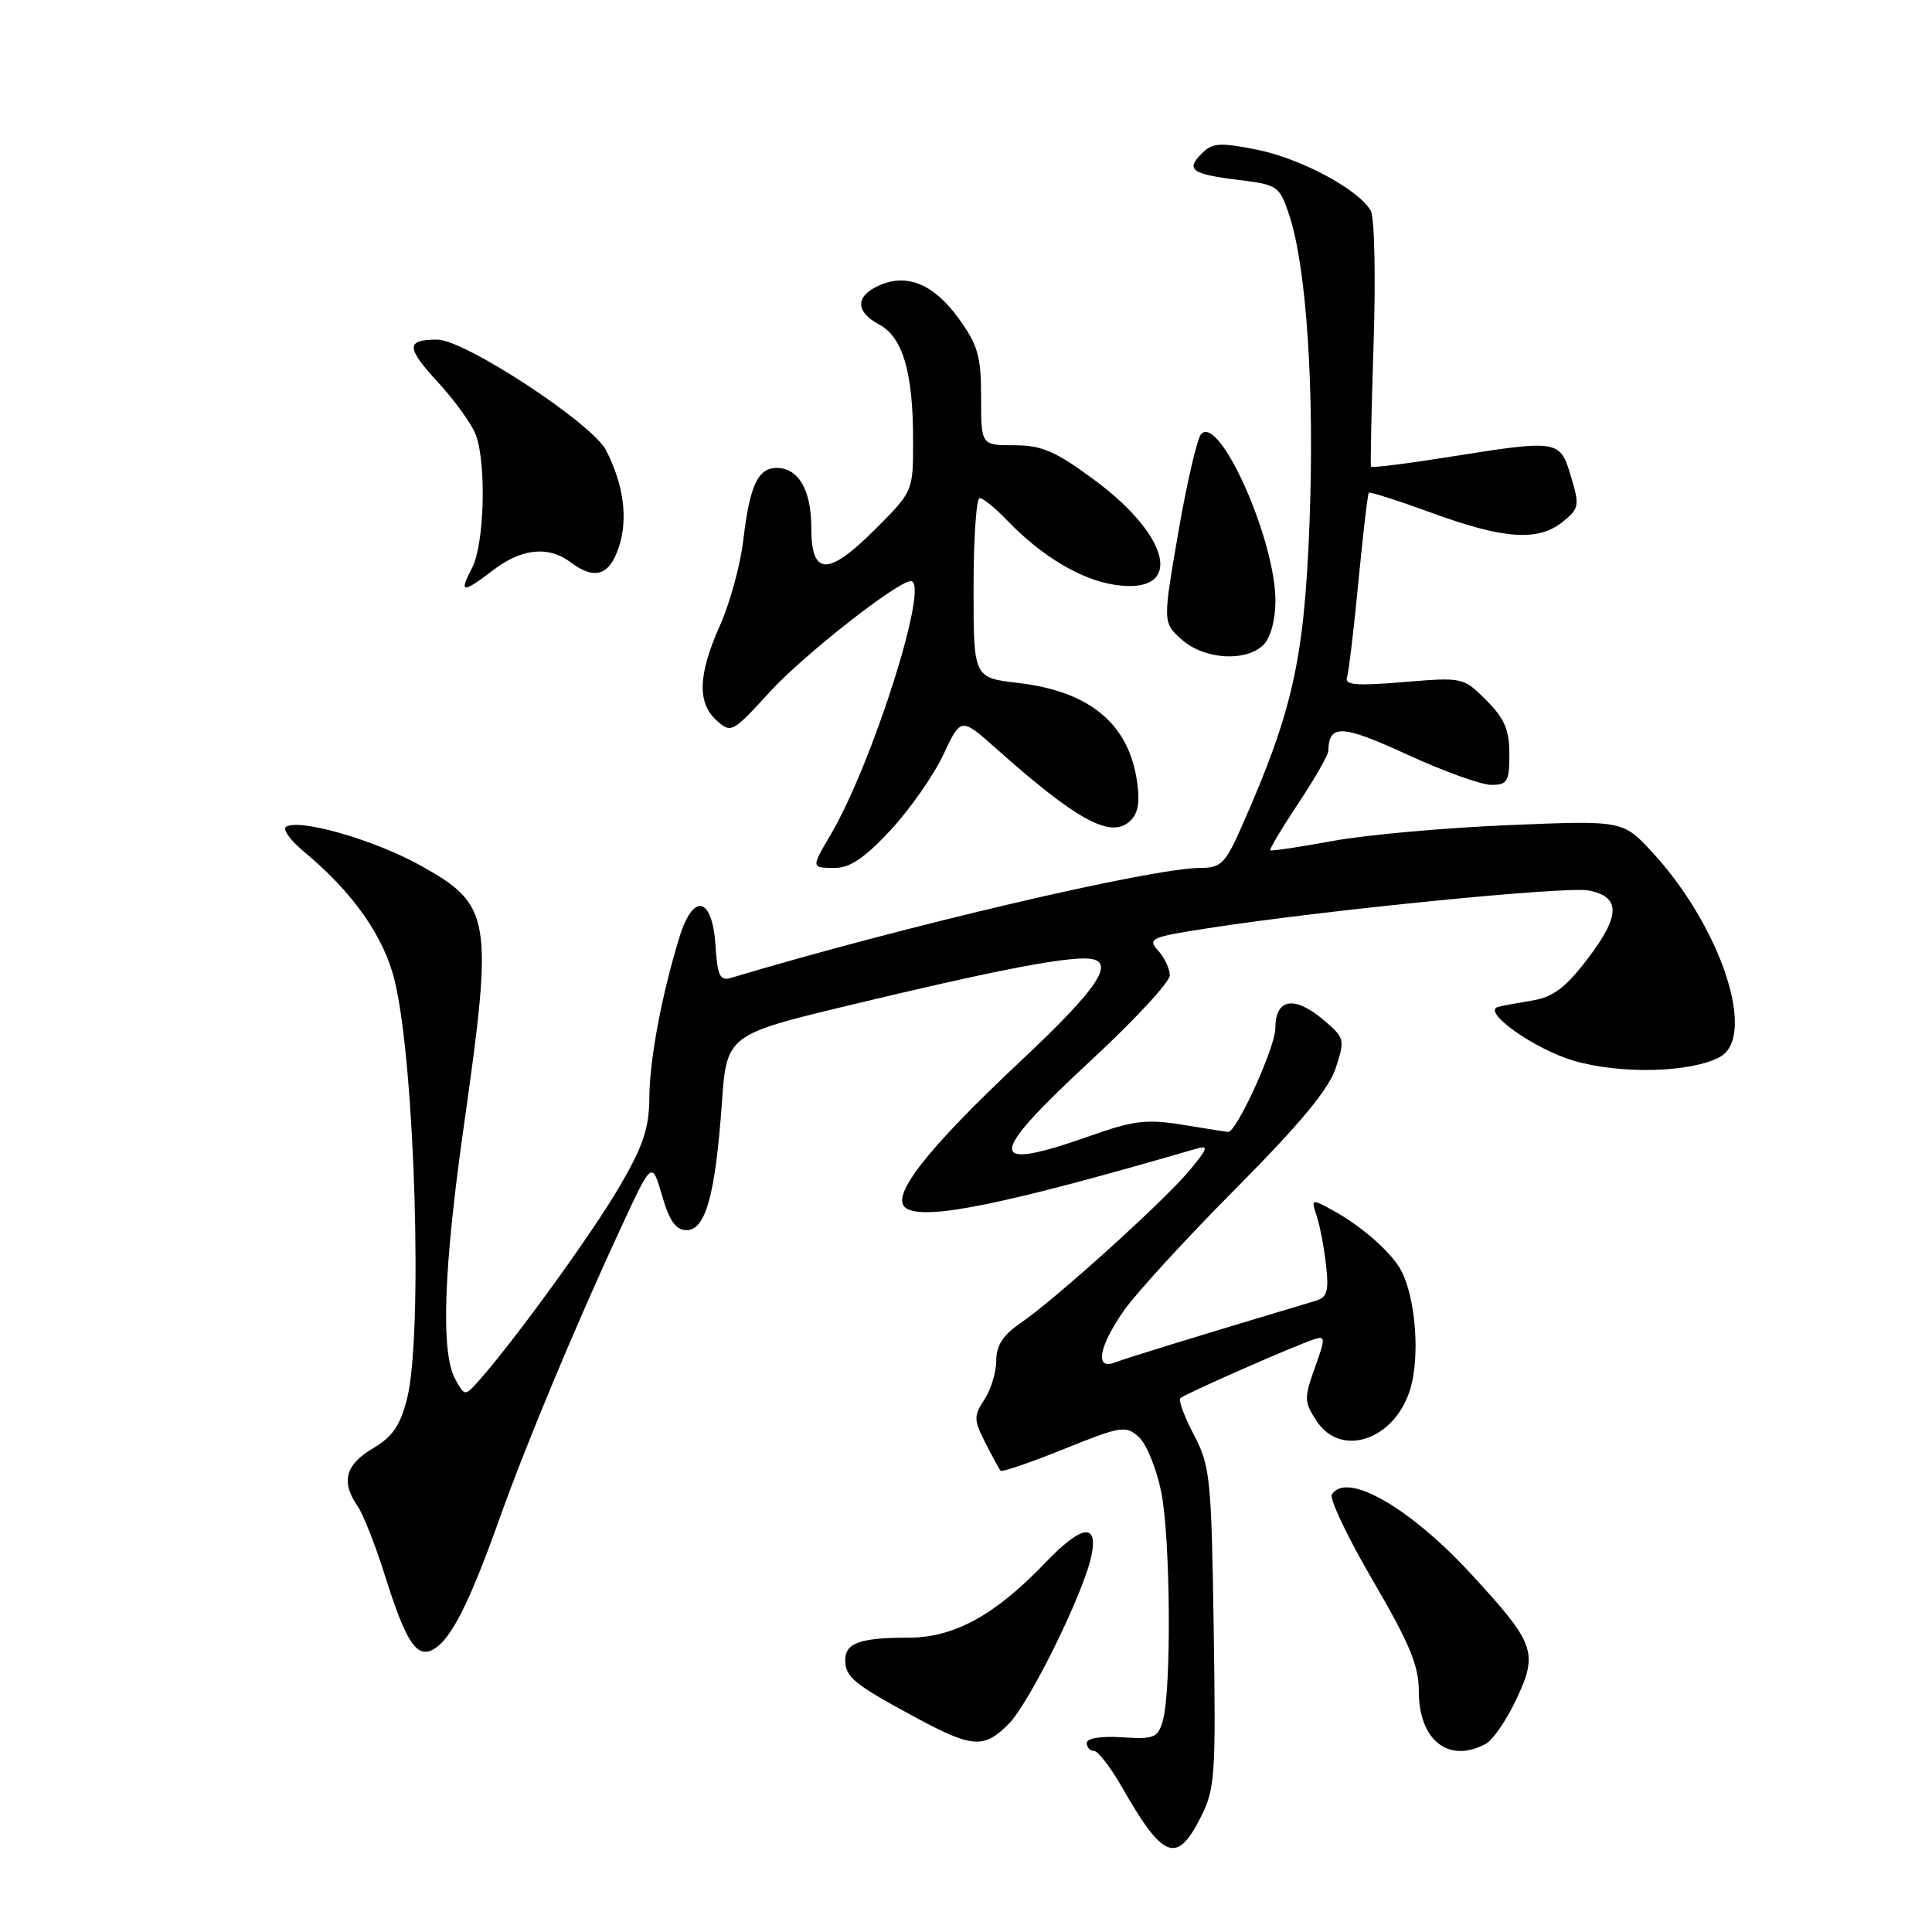 <?xml version="1.0" encoding="UTF-8" standalone="no"?>
<!DOCTYPE svg PUBLIC "-//W3C//DTD SVG 1.1//EN" "http://www.w3.org/Graphics/SVG/1.1/DTD/svg11.dtd" >
<svg xmlns="http://www.w3.org/2000/svg" xmlns:xlink="http://www.w3.org/1999/xlink" version="1.1" viewBox="0 0 256 256">
 <g >
 <path fill="currentColor"
d=" M 159.05 240.90 C 161.01 237.06 161.12 235.49 160.82 215.65 C 160.52 195.86 160.35 194.22 158.20 190.13 C 156.94 187.73 156.13 185.54 156.40 185.27 C 156.95 184.72 171.59 178.28 174.14 177.46 C 175.64 176.98 175.65 177.28 174.22 181.25 C 172.79 185.25 172.80 185.77 174.45 188.28 C 177.70 193.25 184.85 190.79 186.88 184.02 C 188.15 179.76 187.60 172.21 185.74 168.50 C 184.53 166.08 180.54 162.54 176.61 160.38 C 173.75 158.82 173.72 158.83 174.48 161.15 C 174.90 162.44 175.46 165.37 175.71 167.65 C 176.10 171.06 175.86 171.90 174.34 172.36 C 159.66 176.75 149.16 179.97 147.75 180.53 C 145.04 181.59 145.56 178.49 148.91 173.68 C 150.51 171.38 157.19 164.09 163.76 157.48 C 172.23 148.95 176.07 144.33 176.98 141.55 C 178.22 137.80 178.16 137.54 175.58 135.32 C 171.57 131.86 169.00 132.23 168.99 136.25 C 168.98 138.77 163.86 150.02 162.73 149.99 C 162.60 149.99 159.95 149.57 156.84 149.06 C 151.92 148.26 150.27 148.45 144.34 150.55 C 130.65 155.37 130.68 153.38 144.50 140.57 C 150.28 135.22 155.00 130.12 155.00 129.25 C 155.00 128.37 154.31 126.89 153.46 125.96 C 152.03 124.38 152.48 124.17 159.83 123.03 C 175.34 120.61 207.55 117.41 210.49 117.99 C 214.77 118.83 214.74 121.31 210.38 127.03 C 207.45 130.87 205.80 132.12 203.05 132.57 C 201.10 132.90 199.06 133.27 198.53 133.41 C 196.21 133.98 203.30 139.03 208.57 140.56 C 214.78 142.37 224.01 142.13 227.87 140.07 C 232.86 137.40 228.06 122.81 218.93 112.92 C 215.03 108.70 215.03 108.70 199.76 109.34 C 191.37 109.69 180.92 110.63 176.54 111.44 C 172.16 112.25 168.46 112.80 168.32 112.66 C 168.19 112.52 169.86 109.73 172.03 106.45 C 174.21 103.18 176.00 100.05 176.01 99.50 C 176.08 95.92 177.79 96.00 186.43 99.97 C 191.25 102.19 196.28 104.00 197.60 104.00 C 199.74 104.00 200.00 103.56 200.00 99.92 C 200.00 96.71 199.35 95.20 196.94 92.78 C 193.90 89.74 193.83 89.73 185.96 90.38 C 179.78 90.90 178.14 90.77 178.48 89.77 C 178.71 89.07 179.40 83.34 180.00 77.03 C 180.61 70.73 181.22 65.44 181.38 65.29 C 181.53 65.14 185.34 66.36 189.86 68.01 C 199.33 71.46 203.84 71.76 207.09 69.13 C 209.25 67.38 209.32 67.00 208.16 63.13 C 206.70 58.25 206.57 58.23 191.79 60.58 C 186.31 61.45 181.75 62.02 181.66 61.83 C 181.57 61.65 181.72 54.30 182.01 45.50 C 182.30 36.70 182.13 28.79 181.63 27.92 C 180.02 25.10 172.41 21.02 166.57 19.84 C 161.64 18.85 160.65 18.92 159.25 20.33 C 157.07 22.50 157.89 23.08 164.18 23.85 C 169.30 24.48 169.54 24.64 170.83 28.50 C 173.13 35.42 174.20 51.75 173.51 69.50 C 172.81 87.44 171.27 94.29 164.51 109.57 C 162.37 114.41 161.78 115.00 159.09 115.00 C 152.69 115.00 119.65 122.74 96.81 129.59 C 95.41 130.01 95.06 129.27 94.81 125.31 C 94.39 118.80 91.86 118.22 90.02 124.21 C 87.66 131.91 86.07 140.40 86.04 145.52 C 86.01 149.51 85.20 151.91 82.07 157.26 C 78.47 163.42 68.48 177.22 63.60 182.78 C 61.60 185.05 61.60 185.05 60.34 182.78 C 58.38 179.26 58.76 168.15 61.49 148.99 C 65.39 121.53 65.11 119.90 55.67 114.66 C 49.59 111.28 39.71 108.44 37.91 109.55 C 37.41 109.87 38.45 111.33 40.23 112.81 C 46.80 118.27 50.91 124.12 52.32 130.04 C 55.00 141.23 56.05 176.95 53.94 185.31 C 53.04 188.89 52.02 190.38 49.39 191.93 C 45.77 194.07 45.16 196.34 47.36 199.53 C 48.11 200.61 49.75 204.76 51.00 208.75 C 53.83 217.75 55.26 219.88 57.56 218.47 C 59.82 217.09 62.25 212.26 66.09 201.50 C 69.68 191.42 76.14 175.93 82.29 162.65 C 86.38 153.81 86.38 153.81 87.72 158.40 C 88.71 161.81 89.56 163.00 90.98 163.00 C 93.49 163.00 94.78 158.35 95.64 146.30 C 96.29 137.10 96.29 137.10 112.89 133.12 C 130.70 128.84 139.98 127.00 143.68 127.00 C 148.18 127.00 146.01 130.49 135.25 140.59 C 122.75 152.32 117.83 158.63 120.06 160.09 C 122.60 161.76 133.16 159.59 158.49 152.22 C 160.19 151.73 160.07 152.14 157.63 155.07 C 154.23 159.16 139.84 172.16 135.26 175.29 C 132.91 176.89 132.01 178.27 132.01 180.29 C 132.00 181.82 131.30 184.15 130.43 185.46 C 129.01 187.64 129.02 188.14 130.56 191.17 C 131.49 193.00 132.40 194.67 132.59 194.88 C 132.77 195.09 136.55 193.79 140.99 192.00 C 148.56 188.95 149.18 188.85 150.90 190.41 C 151.91 191.33 153.25 194.61 153.87 197.70 C 155.10 203.82 155.24 223.96 154.08 228.00 C 153.43 230.27 152.94 230.47 148.68 230.20 C 145.89 230.02 144.00 230.32 144.00 230.95 C 144.00 231.53 144.43 232.00 144.96 232.00 C 145.48 232.00 147.14 234.14 148.63 236.75 C 154.10 246.34 155.91 247.06 159.05 240.90 Z  M 196.86 231.08 C 197.81 230.57 199.66 227.87 200.96 225.08 C 203.83 218.96 203.40 217.76 195.00 208.64 C 186.81 199.73 178.40 194.92 176.48 198.03 C 176.13 198.59 178.58 203.73 181.92 209.45 C 186.77 217.75 188.00 220.70 188.00 224.09 C 188.00 230.60 191.95 233.71 196.86 231.08 Z  M 133.63 228.46 C 136.42 225.67 143.66 210.95 144.63 206.09 C 145.51 201.69 143.30 202.06 138.45 207.13 C 131.85 214.02 126.40 217.00 120.39 217.00 C 113.96 217.00 112.00 217.70 112.00 219.98 C 112.00 222.21 113.16 223.16 121.10 227.45 C 128.81 231.63 130.34 231.75 133.63 228.46 Z  M 118.04 109.96 C 120.60 107.19 123.74 102.69 125.01 99.98 C 127.33 95.03 127.33 95.03 132.09 99.27 C 142.56 108.58 147.03 111.05 149.57 108.94 C 150.76 107.95 151.07 106.54 150.69 103.75 C 149.65 95.95 144.45 91.60 134.87 90.49 C 129.00 89.80 129.00 89.80 129.00 77.90 C 129.00 71.36 129.37 66.00 129.81 66.00 C 130.26 66.00 131.91 67.34 133.48 68.98 C 137.94 73.63 143.13 76.76 147.58 77.47 C 156.88 78.95 155.40 71.24 144.91 63.52 C 139.84 59.78 138.02 59.00 134.39 59.00 C 130.00 59.00 130.00 59.00 130.00 52.65 C 130.00 47.19 129.58 45.72 127.01 42.17 C 123.71 37.62 120.14 36.16 116.43 37.85 C 113.31 39.27 113.34 41.31 116.50 43.00 C 119.62 44.67 120.99 49.34 120.99 58.30 C 121.00 65.10 121.00 65.10 115.98 70.12 C 109.70 76.40 107.50 76.34 107.50 69.90 C 107.50 64.93 105.80 62.00 102.91 62.00 C 100.43 62.00 99.34 64.36 98.50 71.50 C 98.12 74.80 96.72 79.92 95.40 82.87 C 92.49 89.39 92.36 93.11 94.96 95.47 C 96.87 97.19 97.07 97.08 102.04 91.64 C 106.47 86.80 118.95 77.00 120.69 77.00 C 123.28 77.00 115.61 101.22 110.01 110.70 C 107.47 115.01 107.47 115.00 110.69 115.00 C 112.64 115.00 114.66 113.61 118.04 109.96 Z  M 167.43 85.43 C 168.36 84.49 169.00 82.14 169.00 79.60 C 169.00 71.54 161.62 54.95 159.17 57.50 C 158.64 58.05 157.28 63.90 156.14 70.50 C 154.07 82.50 154.07 82.50 156.59 84.75 C 159.56 87.40 165.11 87.75 167.43 85.43 Z  M 65.41 75.50 C 69.12 72.67 72.70 72.31 75.56 74.47 C 78.78 76.90 80.74 76.30 82.00 72.50 C 83.24 68.73 82.65 64.25 80.31 59.67 C 78.49 56.10 61.56 45.00 57.95 45.00 C 53.76 45.00 53.78 46.03 58.04 50.66 C 60.25 53.06 62.49 56.17 63.03 57.57 C 64.48 61.39 64.19 72.11 62.55 75.25 C 60.78 78.64 61.24 78.68 65.41 75.50 Z "/>
</g>
</svg>
